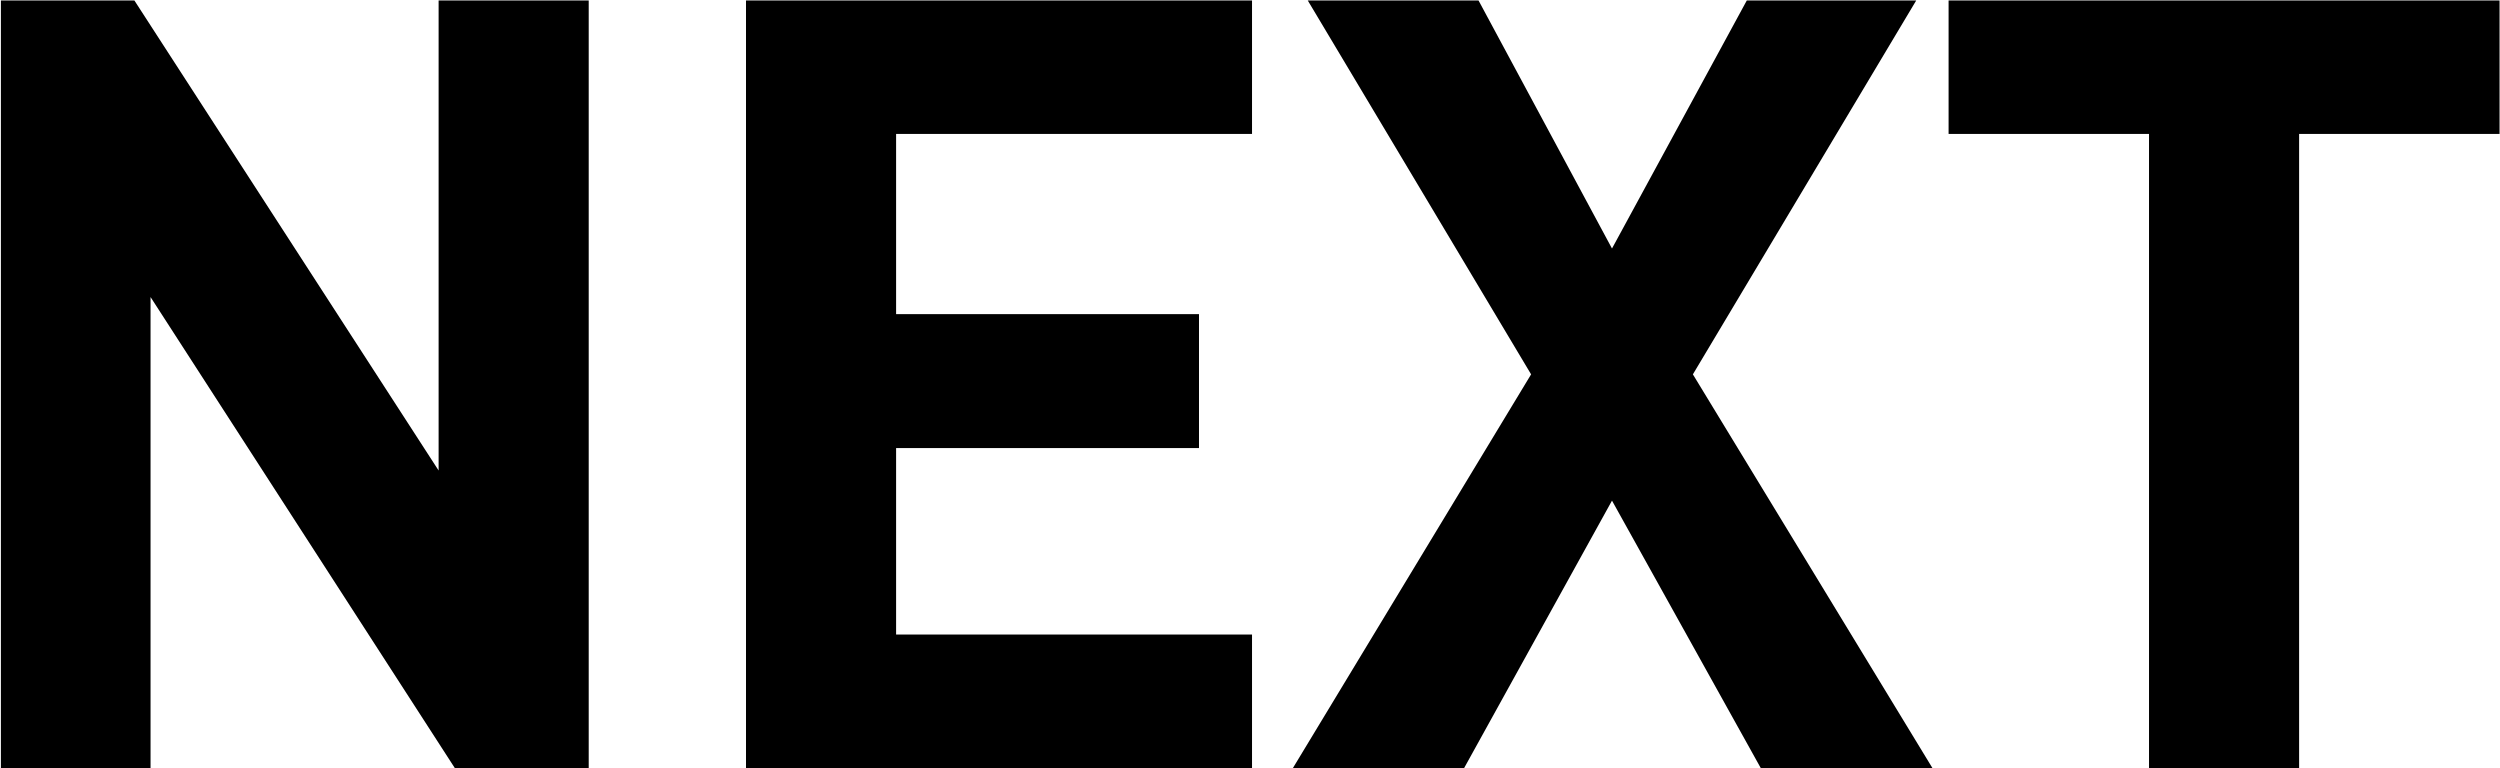 <svg xmlns="http://www.w3.org/2000/svg" width="55.63" height="17.09" viewBox="0 0 55.63 17.09">
  <defs>
    <style>
      .cls-1 {
        fill-rule: evenodd;
      }
    </style>
  </defs>
  <path id="text-next.svg" class="cls-1" d="M4966.72,2320.62v-17.08h-3.34V2314l-6.77-10.46h-2.97v17.08h3.33v-10.48l6.77,10.48h2.98Zm14.76,0v-2.97h-7.92v-4.15h6.74v-2.98h-6.74v-4.01h7.92v-2.97h-11.26v17.08h11.26Zm15.14,0-5.33-8.76,4.97-8.32h-3.77l-3,5.52-2.97-5.52h-3.8l4.97,8.32-5.3,8.76h3.81l3.29-5.95,3.31,5.95h3.82Zm12.62-14.11v-2.97h-12.26v2.97h4.46v14.11h3.34v-14.11h4.46Z" transform="translate(-4953.62 -2303.53)"/>
</svg>
